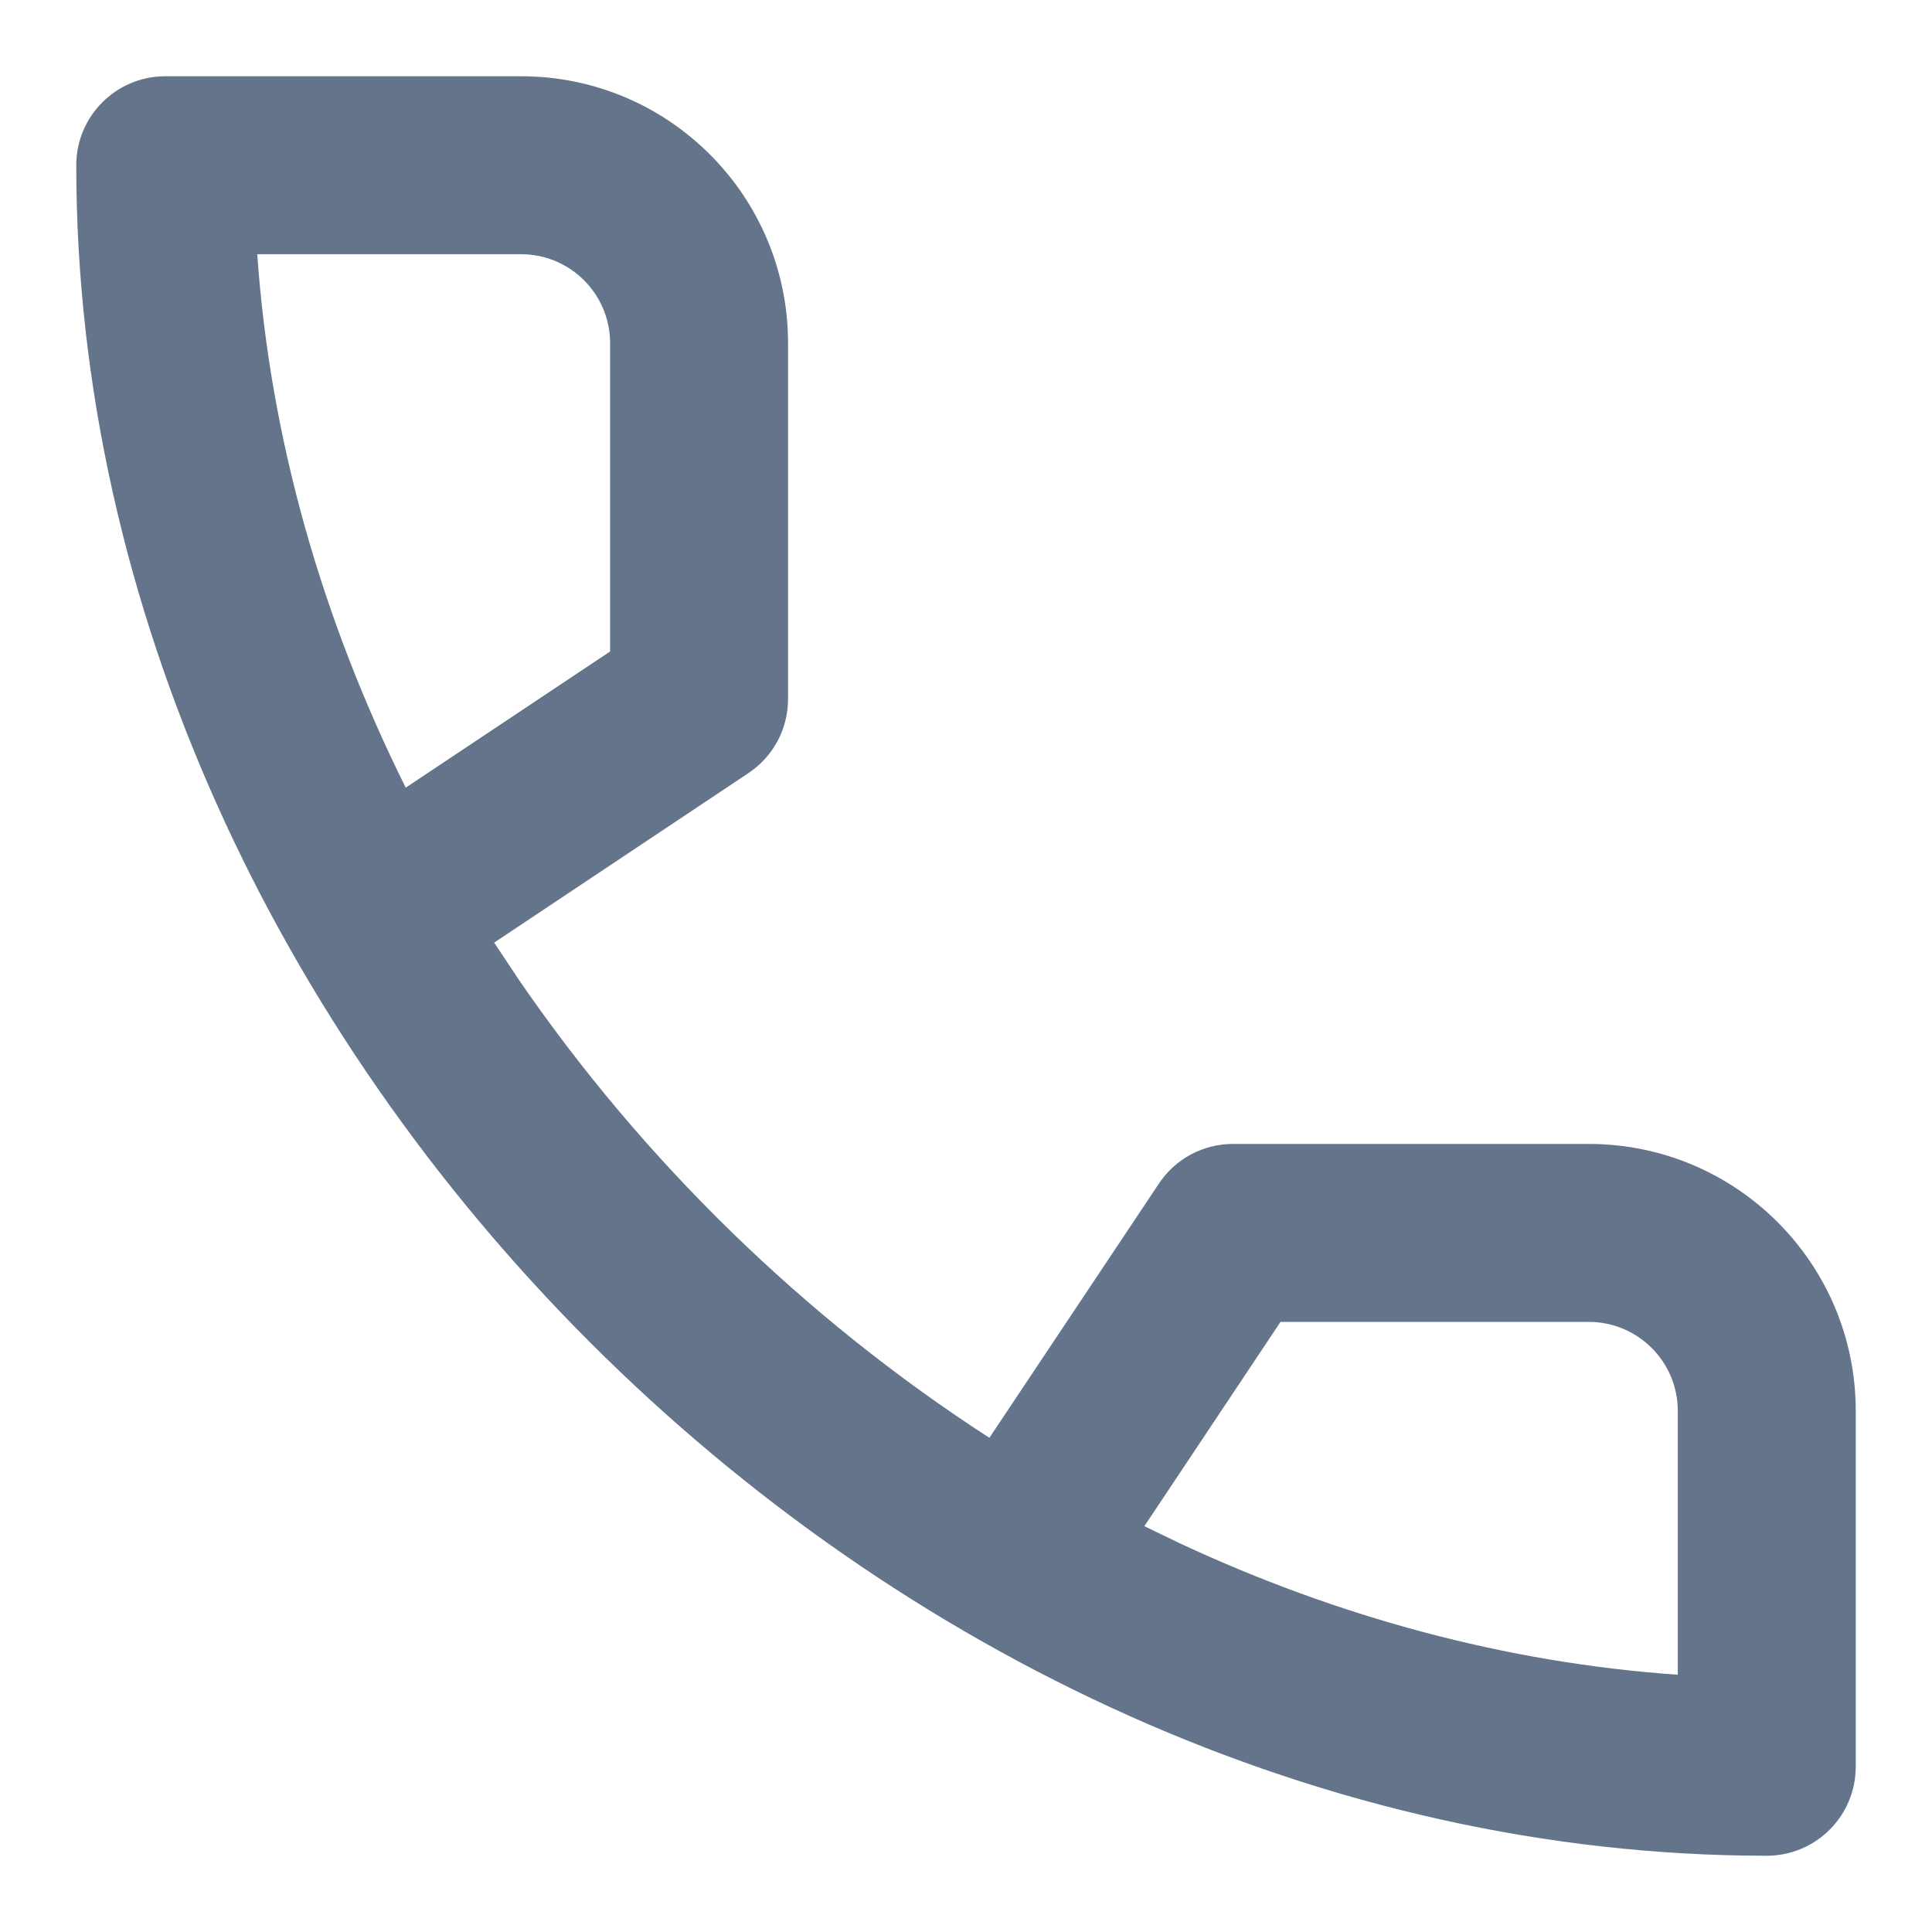 <svg width="19" height="19" viewBox="0 0 19 19" fill="none" xmlns="http://www.w3.org/2000/svg">
<path fill-rule="evenodd" clip-rule="evenodd" d="M7.36 7.603C7.604 7.441 7.75 7.168 7.75 6.875V3.375C7.75 1.925 6.575 0.75 5.125 0.75H1.625C1.142 0.75 0.75 1.142 0.75 1.625C0.75 10.323 8.677 18.25 17.375 18.25C17.858 18.25 18.25 17.858 18.25 17.375V13.875C18.25 12.425 17.075 11.25 15.625 11.25H12.125C11.832 11.25 11.559 11.396 11.397 11.64L9.73 14.14C7.914 12.966 6.323 11.415 5.099 9.63L4.86 9.27L7.36 7.603ZM12.593 13H15.625C16.108 13 16.5 13.392 16.5 13.875V16.47C14.805 16.352 13.151 15.899 11.608 15.18L11.254 15.009L12.593 13ZM2.53 2.5H5.125C5.608 2.5 6 2.892 6 3.375V6.407L3.99 7.746C3.173 6.104 2.657 4.325 2.53 2.5Z" fill="#64748B"/>
</svg>
